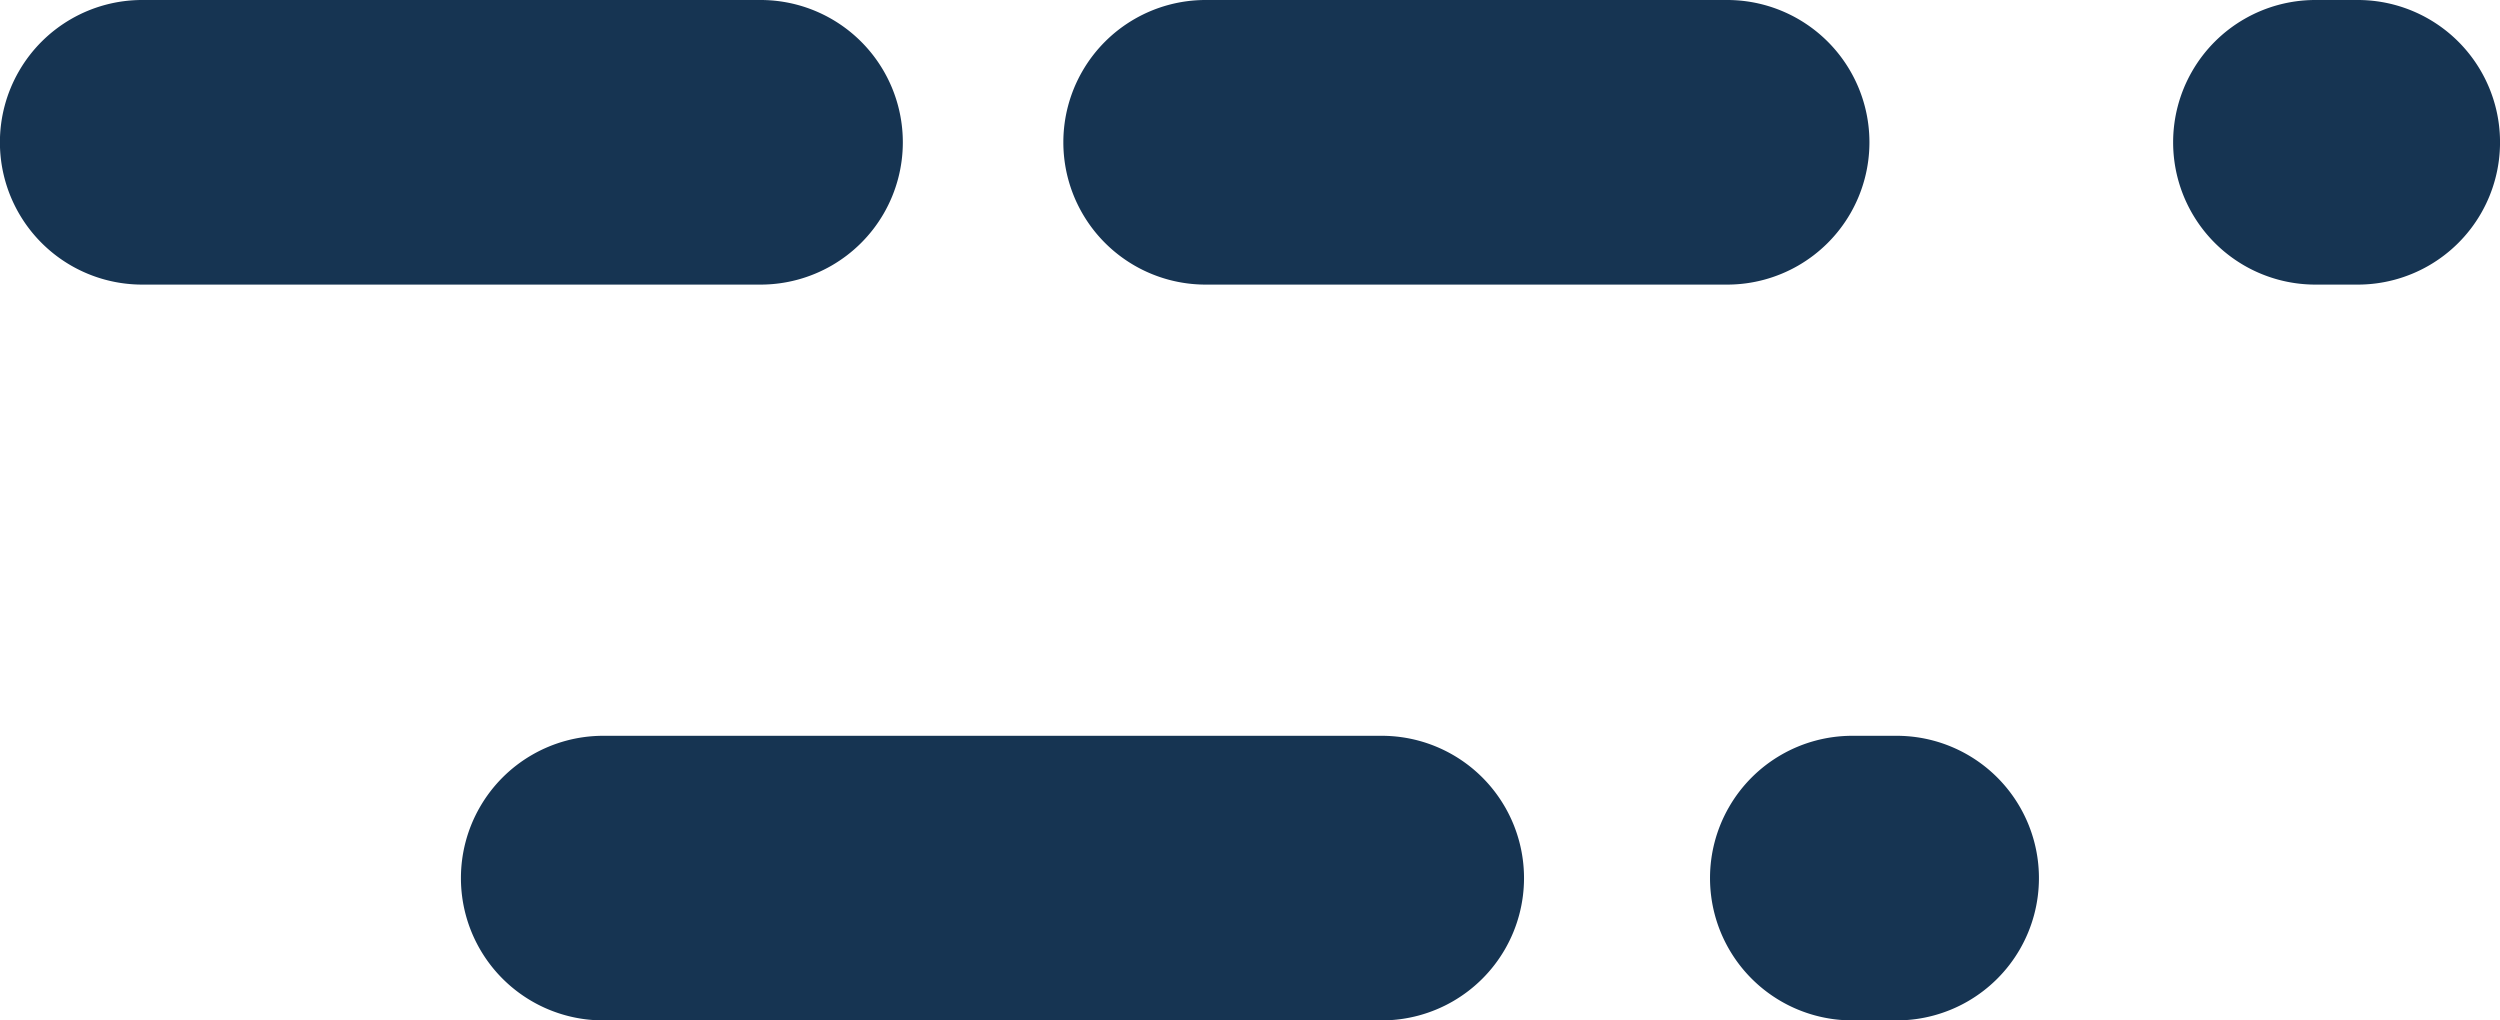 <svg xmlns="http://www.w3.org/2000/svg" width="76.828" height="31.358" viewBox="0 0 76.828 31.358">
  <g id="Groupe_3" data-name="Groupe 3" transform="translate(0 0)">
    <g id="Groupe_555" data-name="Groupe 555" transform="translate(0 0)">
      <path id="Tracé_24" data-name="Tracé 24" d="M35.045,8.746h-1.3a4.373,4.373,0,0,1,0-8.746h1.3a4.373,4.373,0,0,1,0,8.746" transform="translate(37.411 0)" fill="#163452"/>
      <path id="Tracé_25" data-name="Tracé 25" d="M34.772,8.746H18.746a4.373,4.373,0,0,1,0-8.746H34.772a4.373,4.373,0,0,1,0,8.746" transform="translate(18.305 0)" fill="#163452"/>
      <path id="Tracé_26" data-name="Tracé 26" d="M23.369,8.746h-19A4.373,4.373,0,0,1,4.372,0h19a4.373,4.373,0,0,1,0,8.746" transform="translate(0 0)" fill="#163452"/>
      <path id="Tracé_27" data-name="Tracé 27" d="M34.524,18.692H10.6a4.373,4.373,0,0,1,0-8.746H34.524a4.373,4.373,0,0,1,0,8.746" transform="translate(7.938 12.666)" fill="#163452"/>
      <path id="Tracé_28" data-name="Tracé 28" d="M28.849,18.692H27.487a4.373,4.373,0,0,1,0-8.746h1.362a4.373,4.373,0,0,1,0,8.746" transform="translate(29.437 12.666)" fill="#163452"/>
    </g>
  </g>
</svg>
